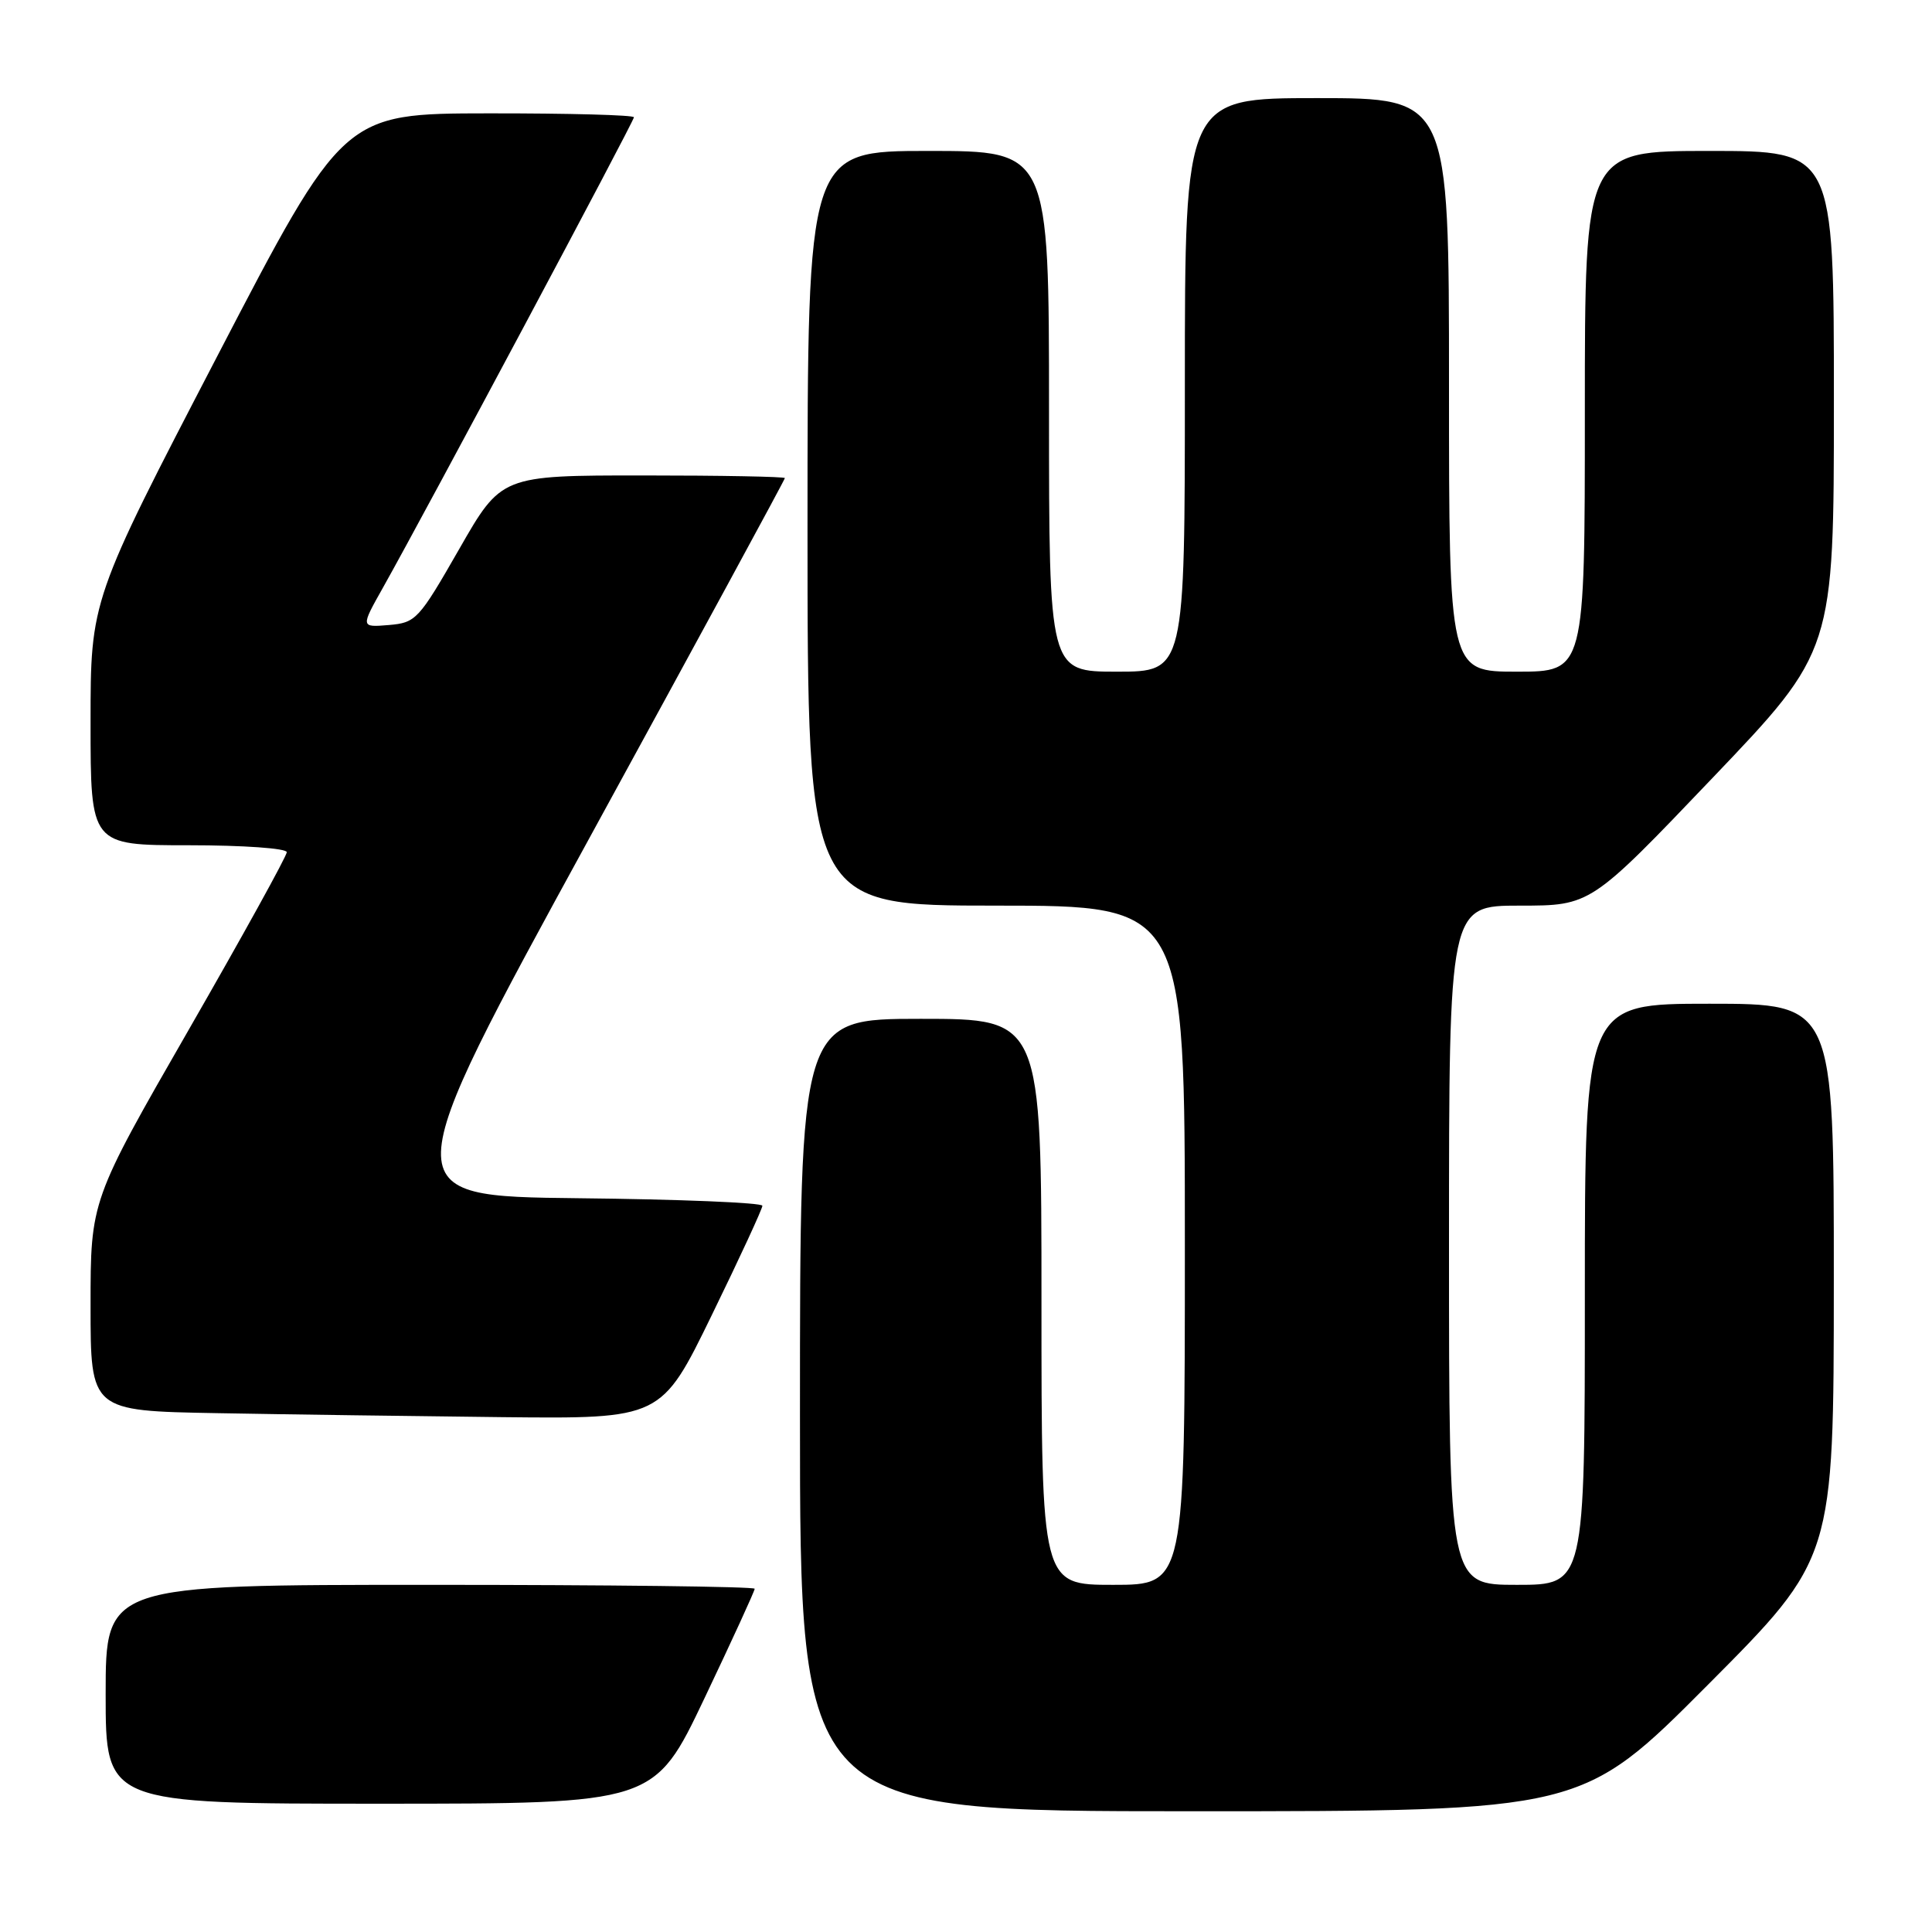 <?xml version="1.0" encoding="UTF-8" standalone="no"?>
<!DOCTYPE svg PUBLIC "-//W3C//DTD SVG 1.1//EN" "http://www.w3.org/Graphics/SVG/1.1/DTD/svg11.dtd" >
<svg xmlns="http://www.w3.org/2000/svg" xmlns:xlink="http://www.w3.org/1999/xlink" version="1.1" viewBox="0 0 256 256">
 <g >
 <path fill="currentColor"
d=" M 226.30 223.25 C 242.98 206.50 242.98 206.50 242.99 169.75 C 243.00 133.00 243.00 133.00 226.50 133.00 C 210.00 133.00 210.00 133.00 210.00 171.50 C 210.00 210.00 210.00 210.00 201.00 210.00 C 192.00 210.00 192.00 210.00 192.00 165.00 C 192.00 120.00 192.00 120.00 201.38 120.00 C 210.77 120.00 210.77 120.00 226.88 103.12 C 243.00 86.24 243.00 86.24 243.00 53.12 C 243.00 20.00 243.00 20.00 226.50 20.00 C 210.00 20.00 210.00 20.00 210.00 54.50 C 210.00 89.00 210.00 89.00 201.00 89.00 C 192.00 89.00 192.00 89.00 192.00 51.00 C 192.00 13.00 192.00 13.00 174.50 13.00 C 157.00 13.00 157.00 13.00 157.00 51.00 C 157.00 89.00 157.00 89.00 148.00 89.00 C 139.00 89.00 139.00 89.00 139.00 54.50 C 139.00 20.00 139.00 20.00 123.00 20.00 C 107.00 20.00 107.00 20.00 107.00 70.00 C 107.00 120.00 107.00 120.00 132.00 120.00 C 157.00 120.00 157.00 120.00 157.00 165.00 C 157.00 210.00 157.00 210.00 147.50 210.00 C 138.00 210.00 138.00 210.00 138.00 172.50 C 138.00 135.00 138.00 135.00 122.00 135.00 C 106.00 135.00 106.00 135.00 106.00 187.50 C 106.00 240.00 106.00 240.00 157.81 240.00 C 209.62 240.00 209.62 240.00 226.30 223.25 Z  M 93.35 225.02 C 97.01 217.33 100.00 210.81 100.00 210.52 C 100.00 210.23 80.65 210.00 57.00 210.00 C 14.00 210.00 14.00 210.00 14.00 224.50 C 14.00 239.00 14.00 239.00 50.35 239.00 C 86.70 239.00 86.70 239.00 93.35 225.02 Z  M 94.32 174.25 C 98.01 166.69 101.02 160.17 101.02 159.77 C 101.01 159.36 90.01 158.91 76.57 158.77 C 52.14 158.50 52.14 158.50 78.07 111.10 C 92.33 85.03 104.00 63.54 104.00 63.35 C 104.00 63.16 95.55 63.00 85.21 63.00 C 66.43 63.00 66.43 63.00 60.85 72.75 C 55.48 82.12 55.12 82.51 51.52 82.82 C 47.78 83.13 47.78 83.13 50.77 77.82 C 56.46 67.69 84.00 16.08 84.00 15.54 C 84.00 15.24 75.34 15.01 64.75 15.02 C 45.50 15.04 45.50 15.04 28.75 47.27 C 12.00 79.50 12.00 79.50 12.00 95.75 C 12.00 112.00 12.00 112.00 25.00 112.00 C 32.27 112.00 38.00 112.41 38.00 112.92 C 38.00 113.43 32.15 124.02 25.00 136.46 C 12.00 159.08 12.00 159.08 12.00 173.02 C 12.00 186.95 12.00 186.95 28.75 187.25 C 37.96 187.42 54.98 187.65 66.56 187.78 C 87.62 188.00 87.62 188.00 94.32 174.25 Z "/>
</g>
</svg>
